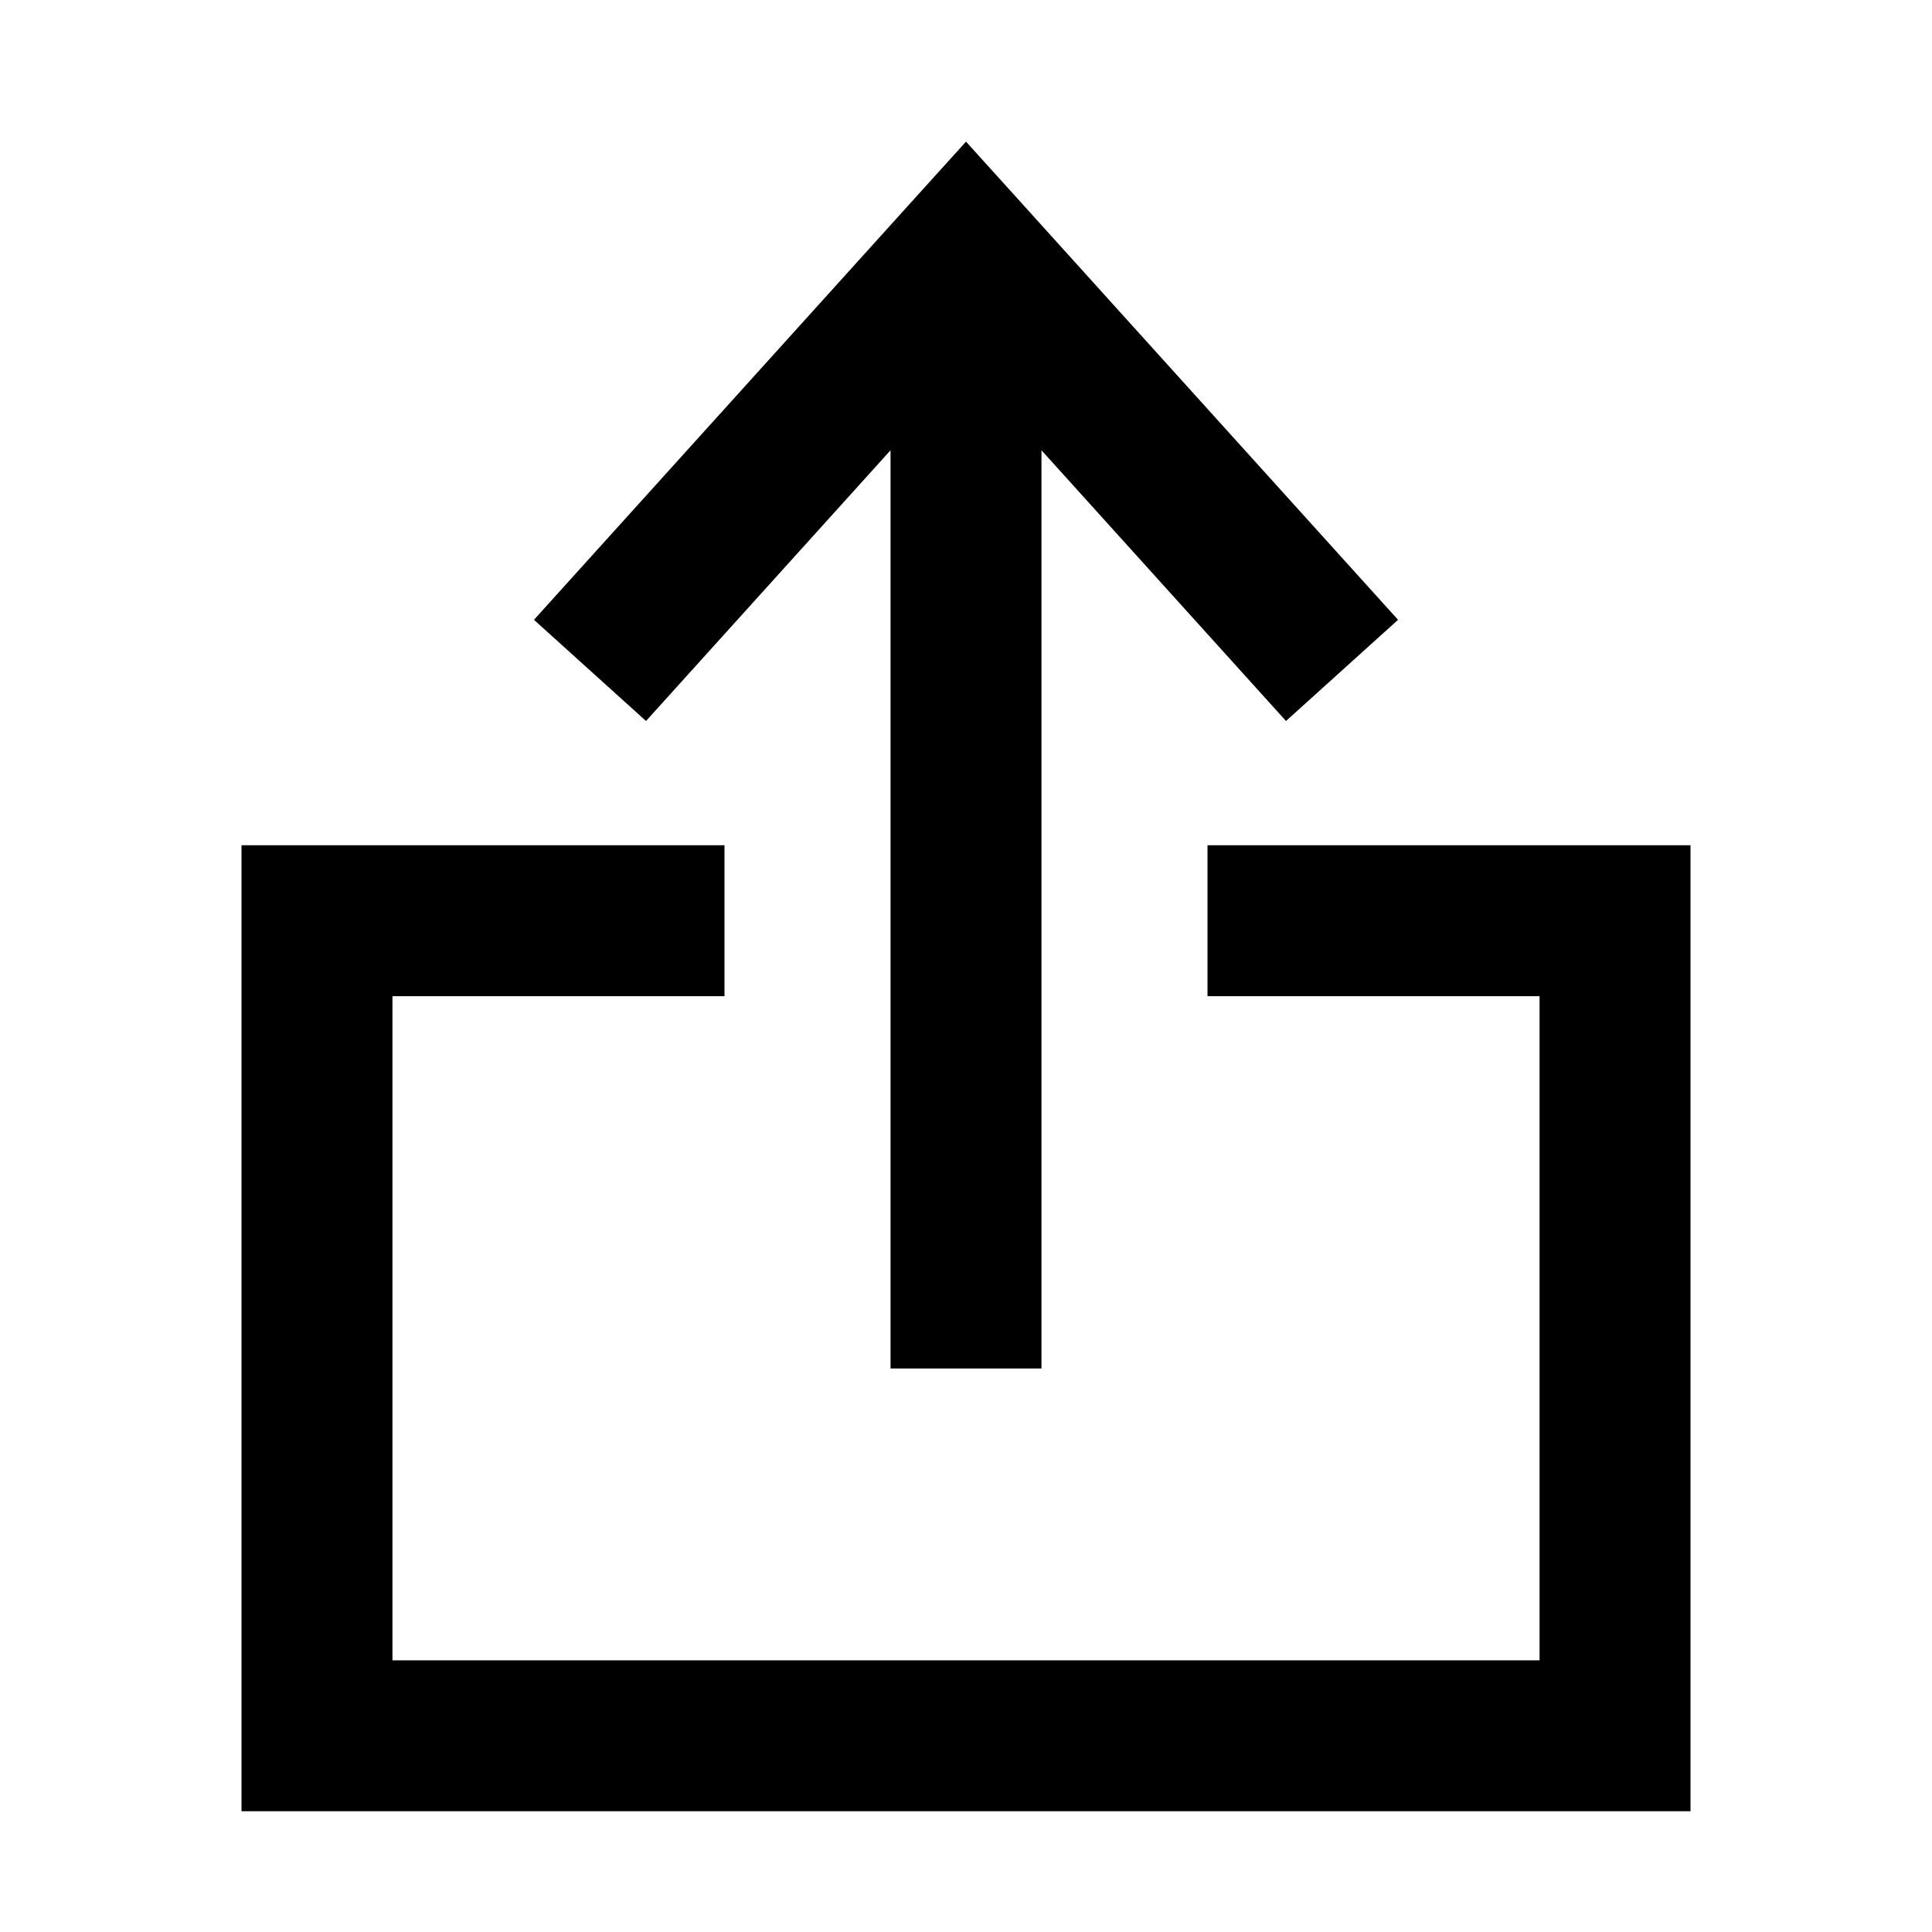 <?xml version="1.0" encoding="UTF-8"?>
<svg width="16" height="16" viewBox="0 0 16 16" fill="none" xmlns="http://www.w3.org/2000/svg">
  <path fill-rule="evenodd" clip-rule="evenodd" d="M8 1.173L7.536 1.686L4.422 5.133L5.35 5.971L7.375 3.729V11.333H8.625V3.729L10.65 5.971L11.578 5.133L8.464 1.686L8 1.173ZM3.25 7H6V8.25H3.25V13.75H12.75V8.25H10V7H12.75H14V8.25V13.75V15H12.75H3.25H2V13.75V8.25V7H3.25Z" fill="currentColor"/>
</svg>
